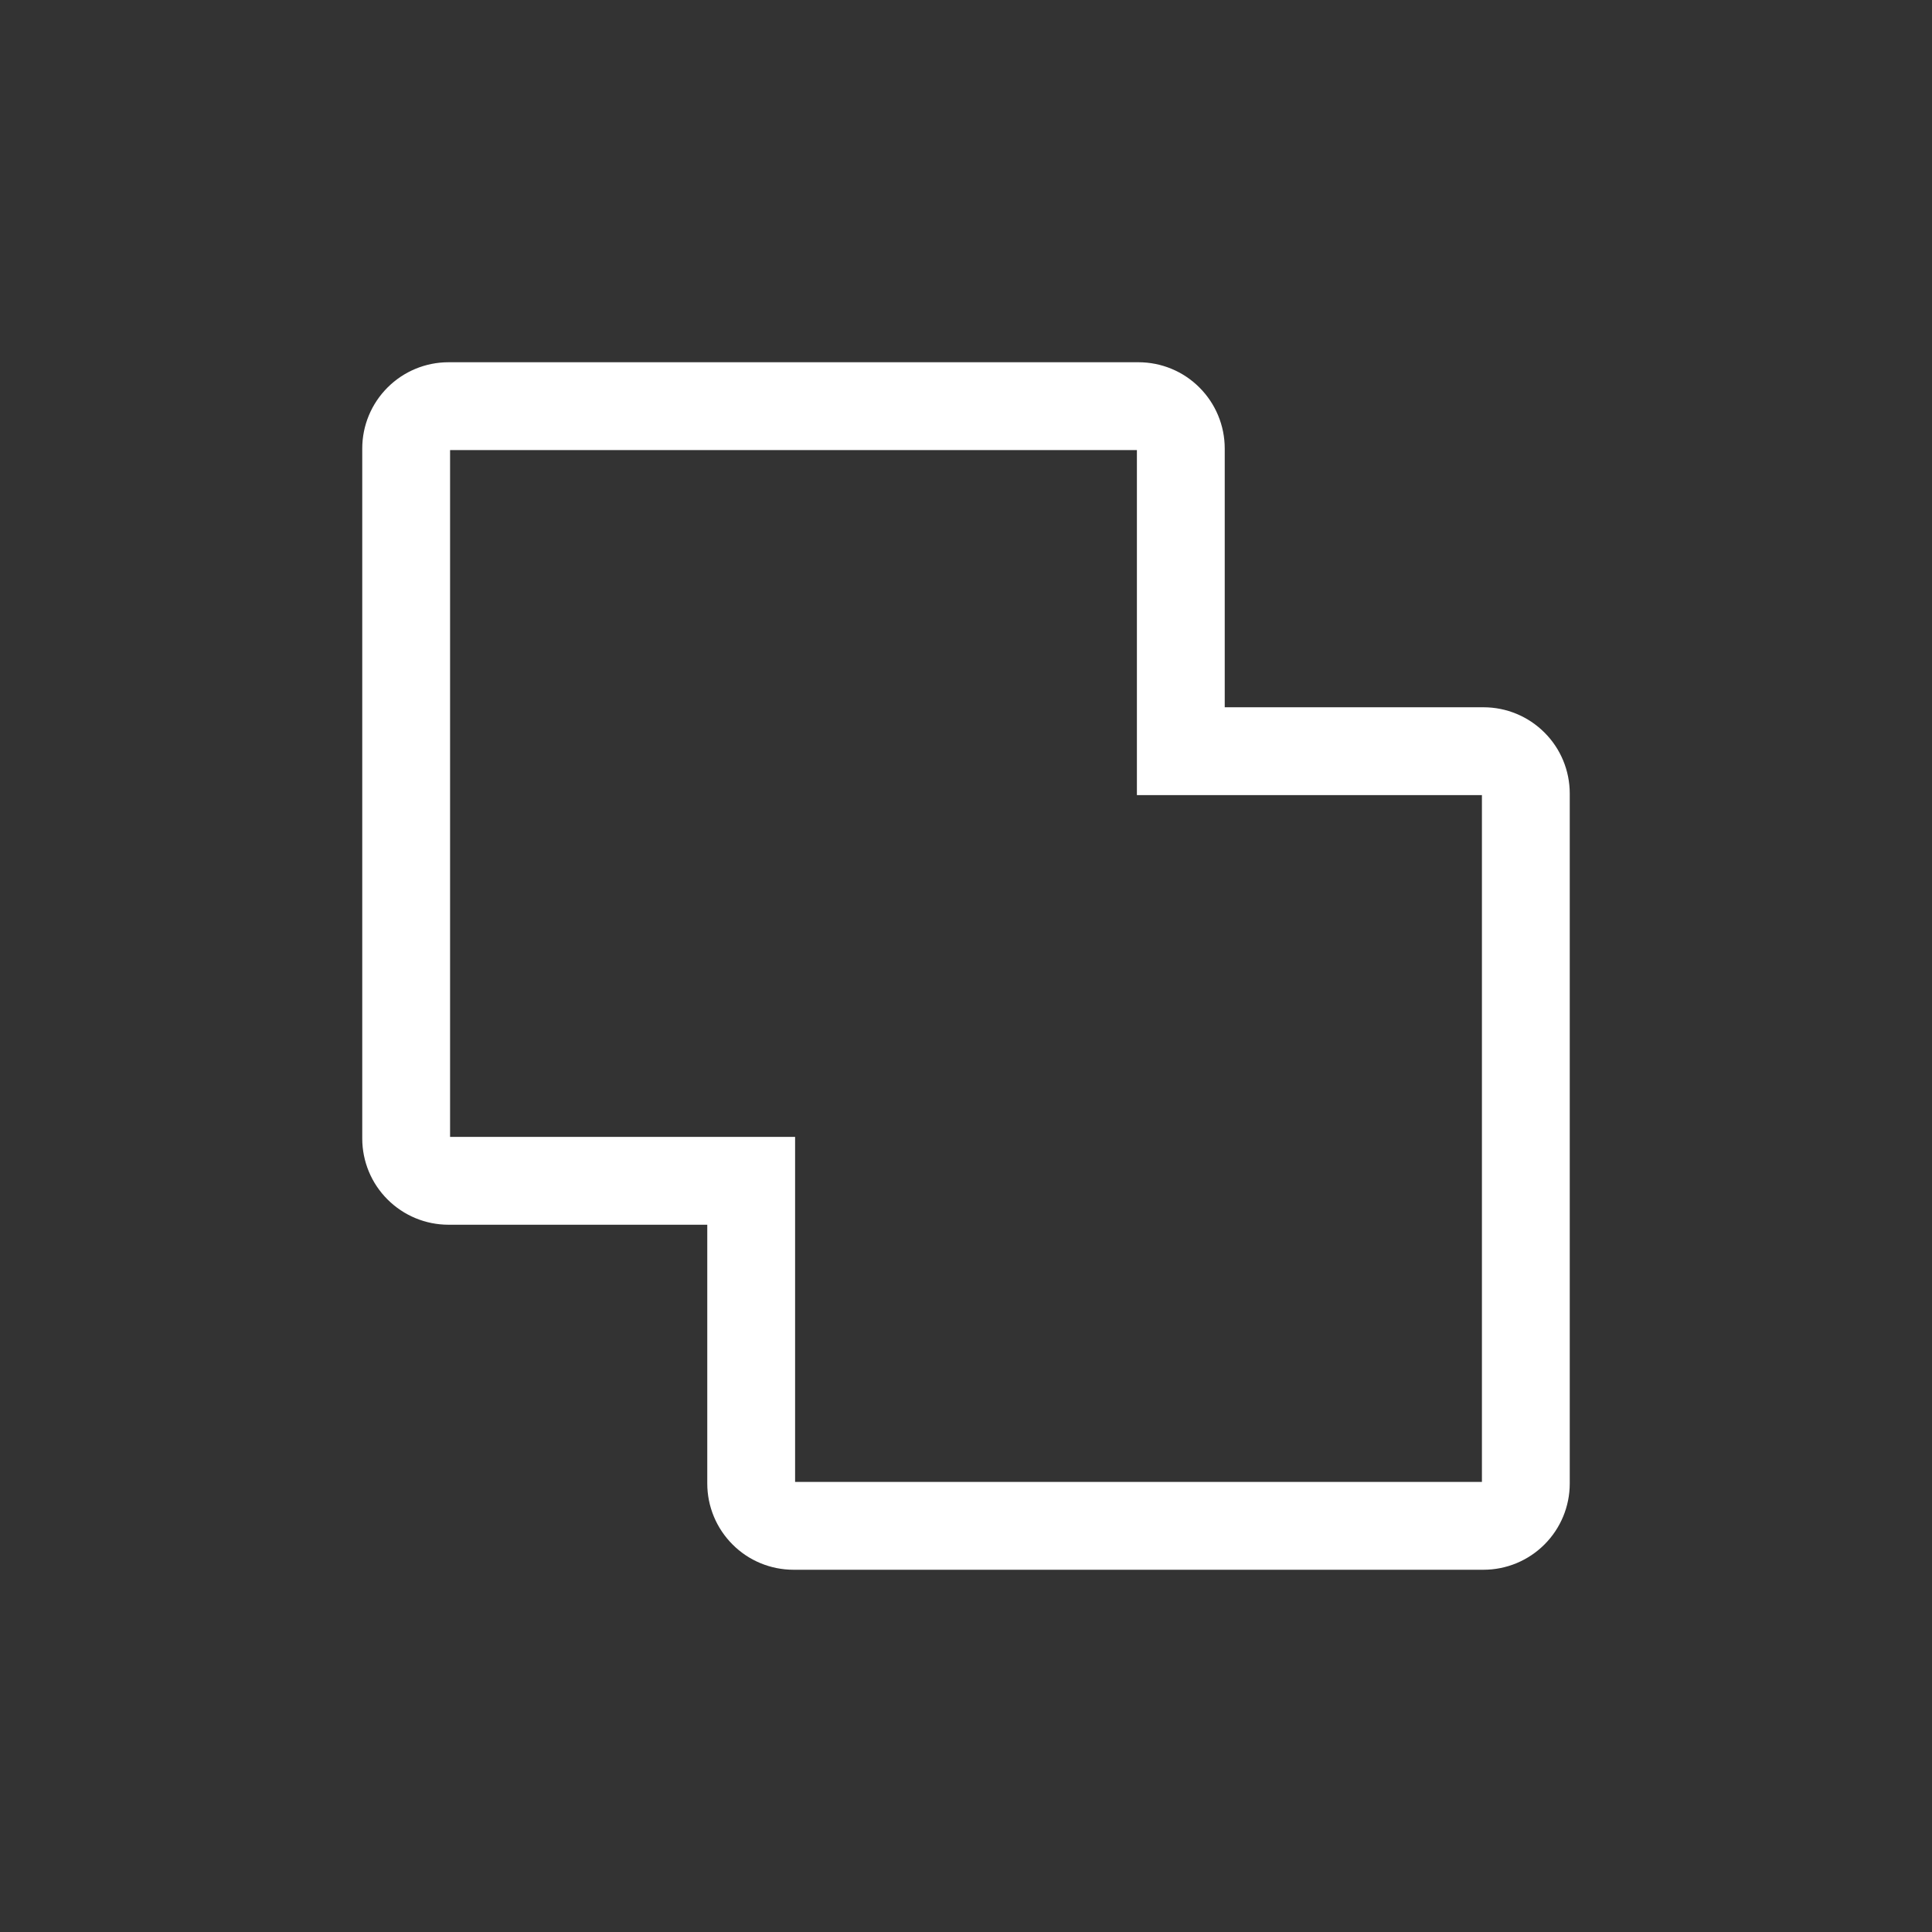 <svg width="24" height="24" viewBox="0 0 24 24" fill="none" xmlns="http://www.w3.org/2000/svg">
<rect x="0" y="0" width="24" height="24" fill="#333333" stroke="none"/>
<path fill-rule="evenodd" clip-rule="evenodd" d="M14.123 9.877V5.591H5.591V14.123H9.877V18.409H18.409V9.877H14.123ZM18.429 8.786C18.713 8.786 18.985 8.899 19.186 9.1C19.387 9.3 19.5 9.573 19.5 9.857V18.429C19.5 18.713 19.387 18.985 19.186 19.186C18.985 19.387 18.713 19.5 18.429 19.5H9.857C9.573 19.5 9.3 19.387 9.1 19.186C8.899 18.985 8.786 18.713 8.786 18.429V15.214H5.571C5.287 15.214 5.015 15.101 4.814 14.9C4.613 14.7 4.5 14.427 4.5 14.143V5.571C4.5 5.287 4.613 5.015 4.814 4.814C5.015 4.613 5.287 4.5 5.571 4.5H14.143C14.427 4.5 14.7 4.613 14.9 4.814C15.101 5.015 15.214 5.287 15.214 5.571V8.786H18.429Z" fill="white"/>
</svg>
